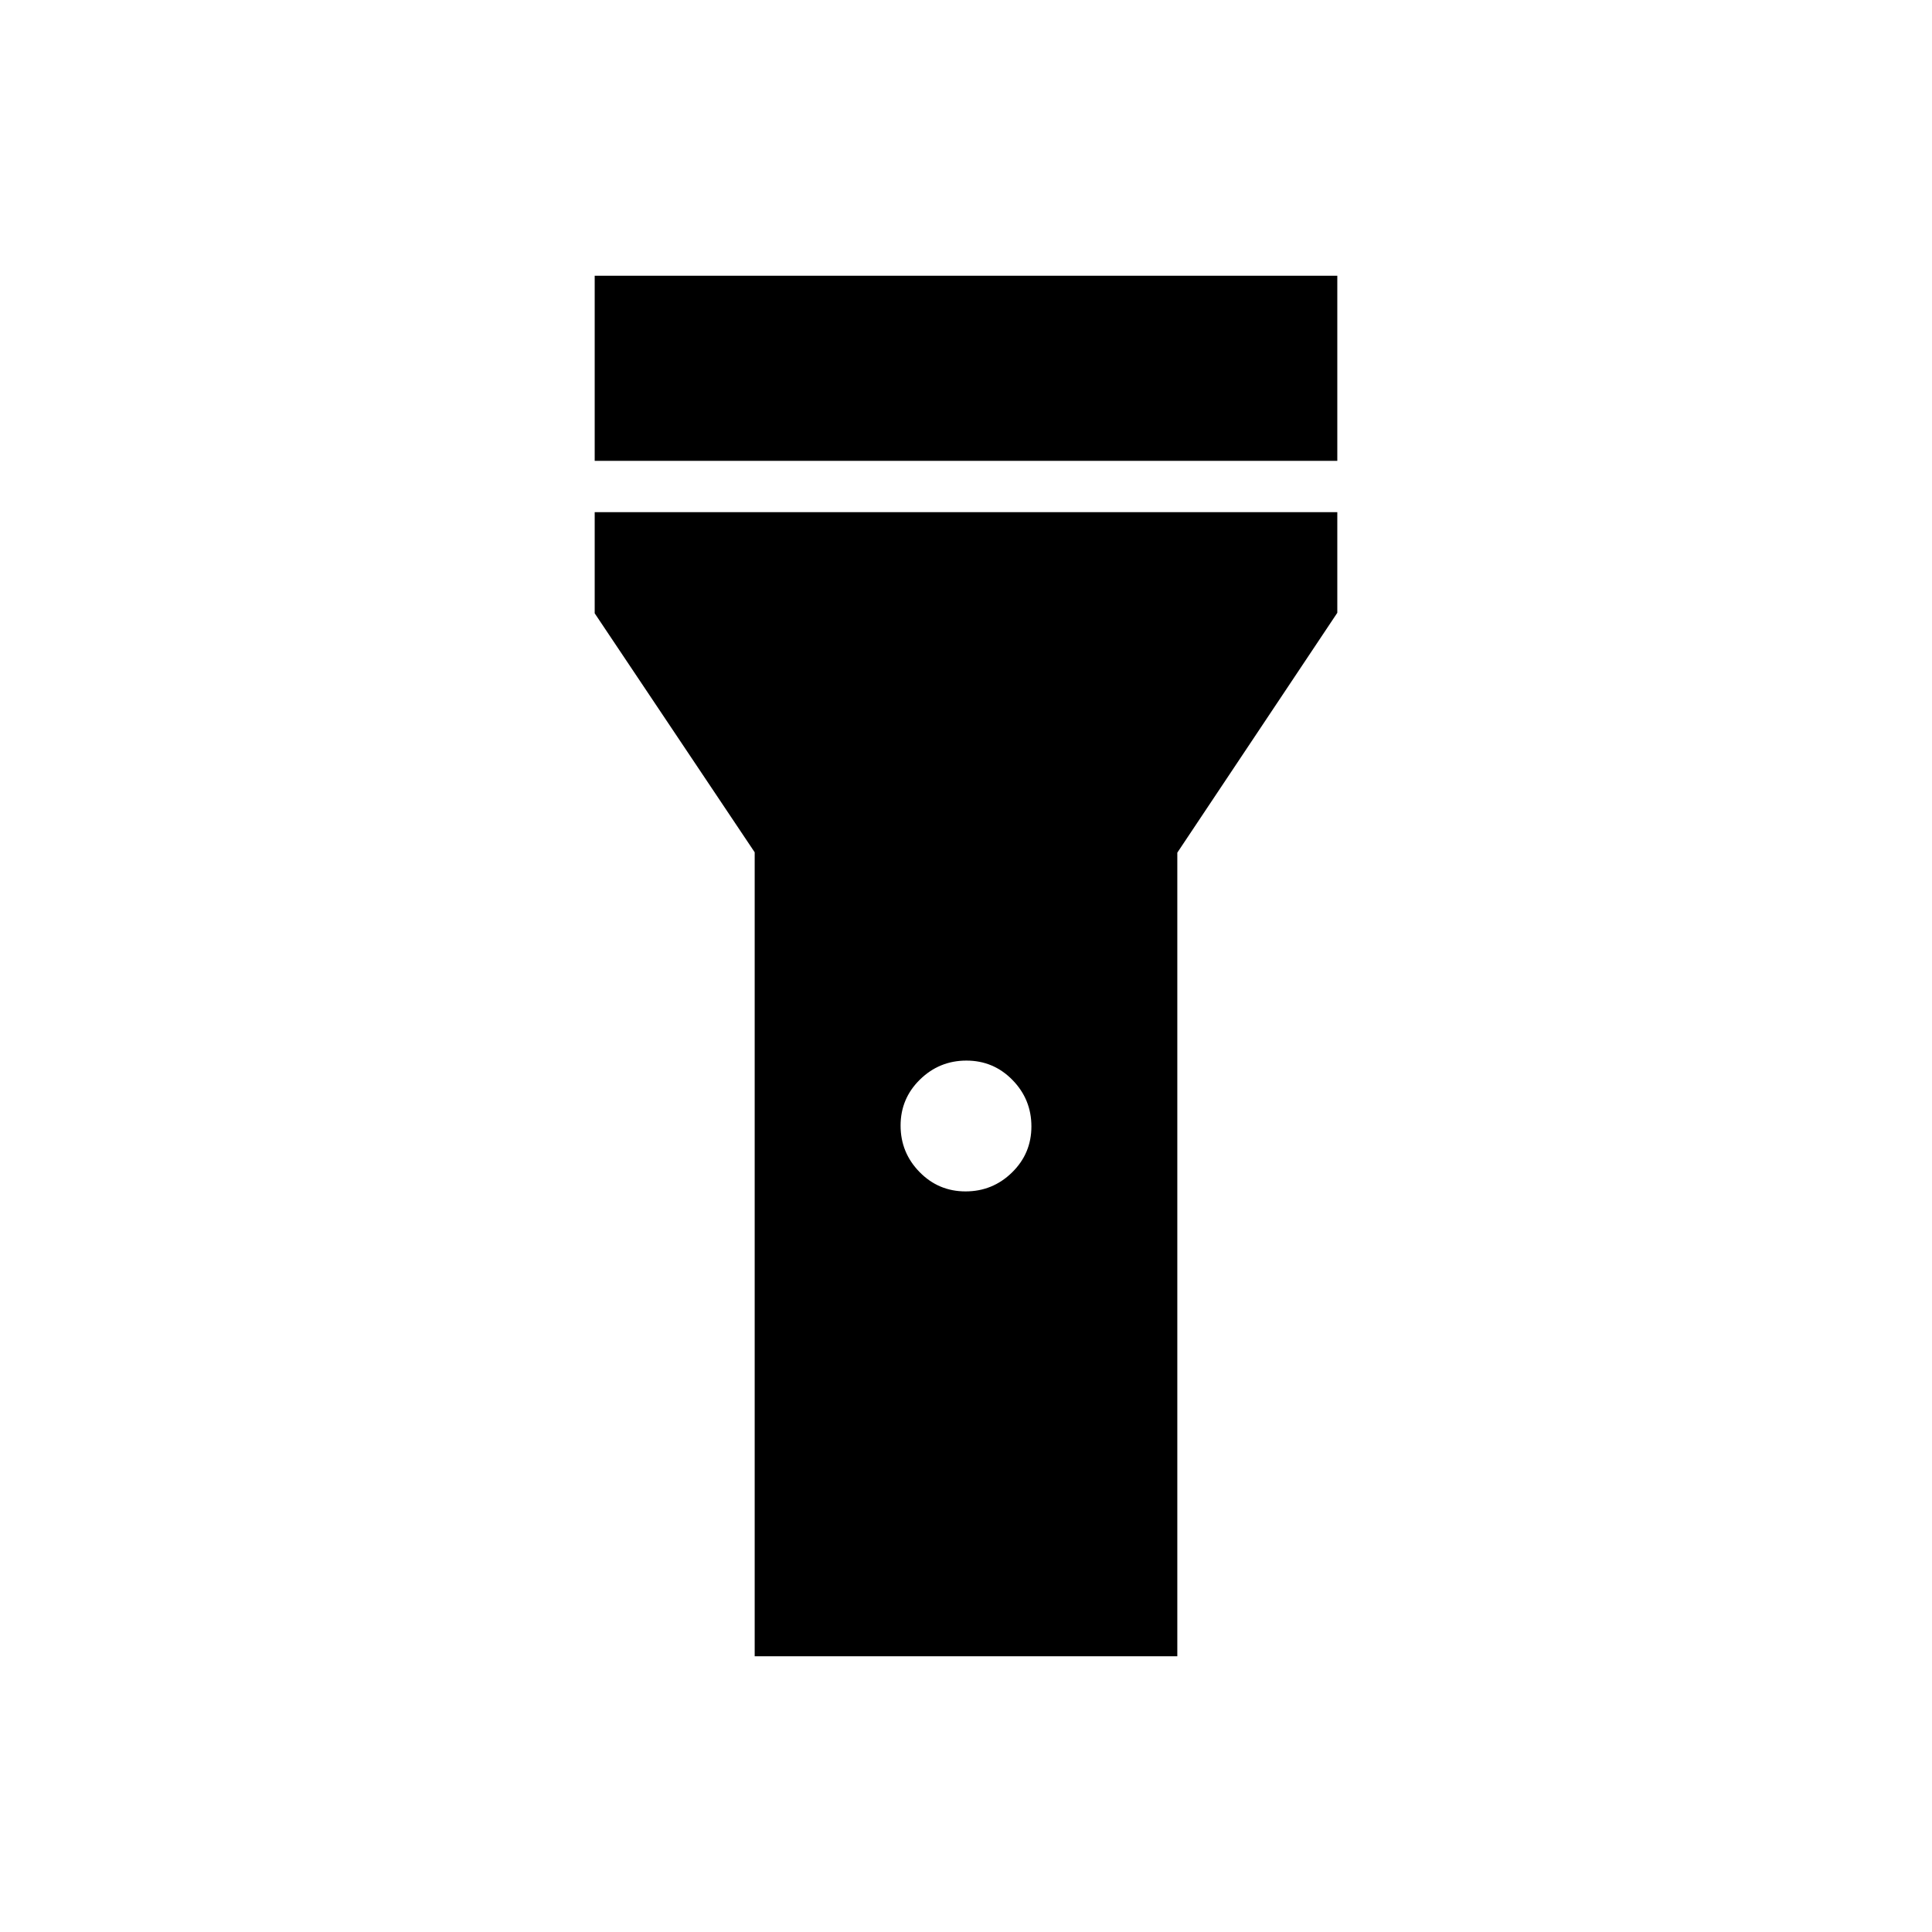 <svg xmlns="http://www.w3.org/2000/svg" height="24" viewBox="0 -960 960 960" width="24"><path d="M295.5-731v-92h369v92h-369Zm184.29 363q13.46 0 23.09-9.42 9.62-9.42 9.62-22.87 0-13.46-9.42-23.09-9.42-9.62-22.87-9.62-13.46 0-23.08 9.42-9.63 9.42-9.63 22.87 0 13.46 9.42 23.08 9.42 9.63 22.87 9.63ZM375-137v-399.5l-79.5-118.75v-50.25h369v50L585-536.32V-137H375Z"/></svg>